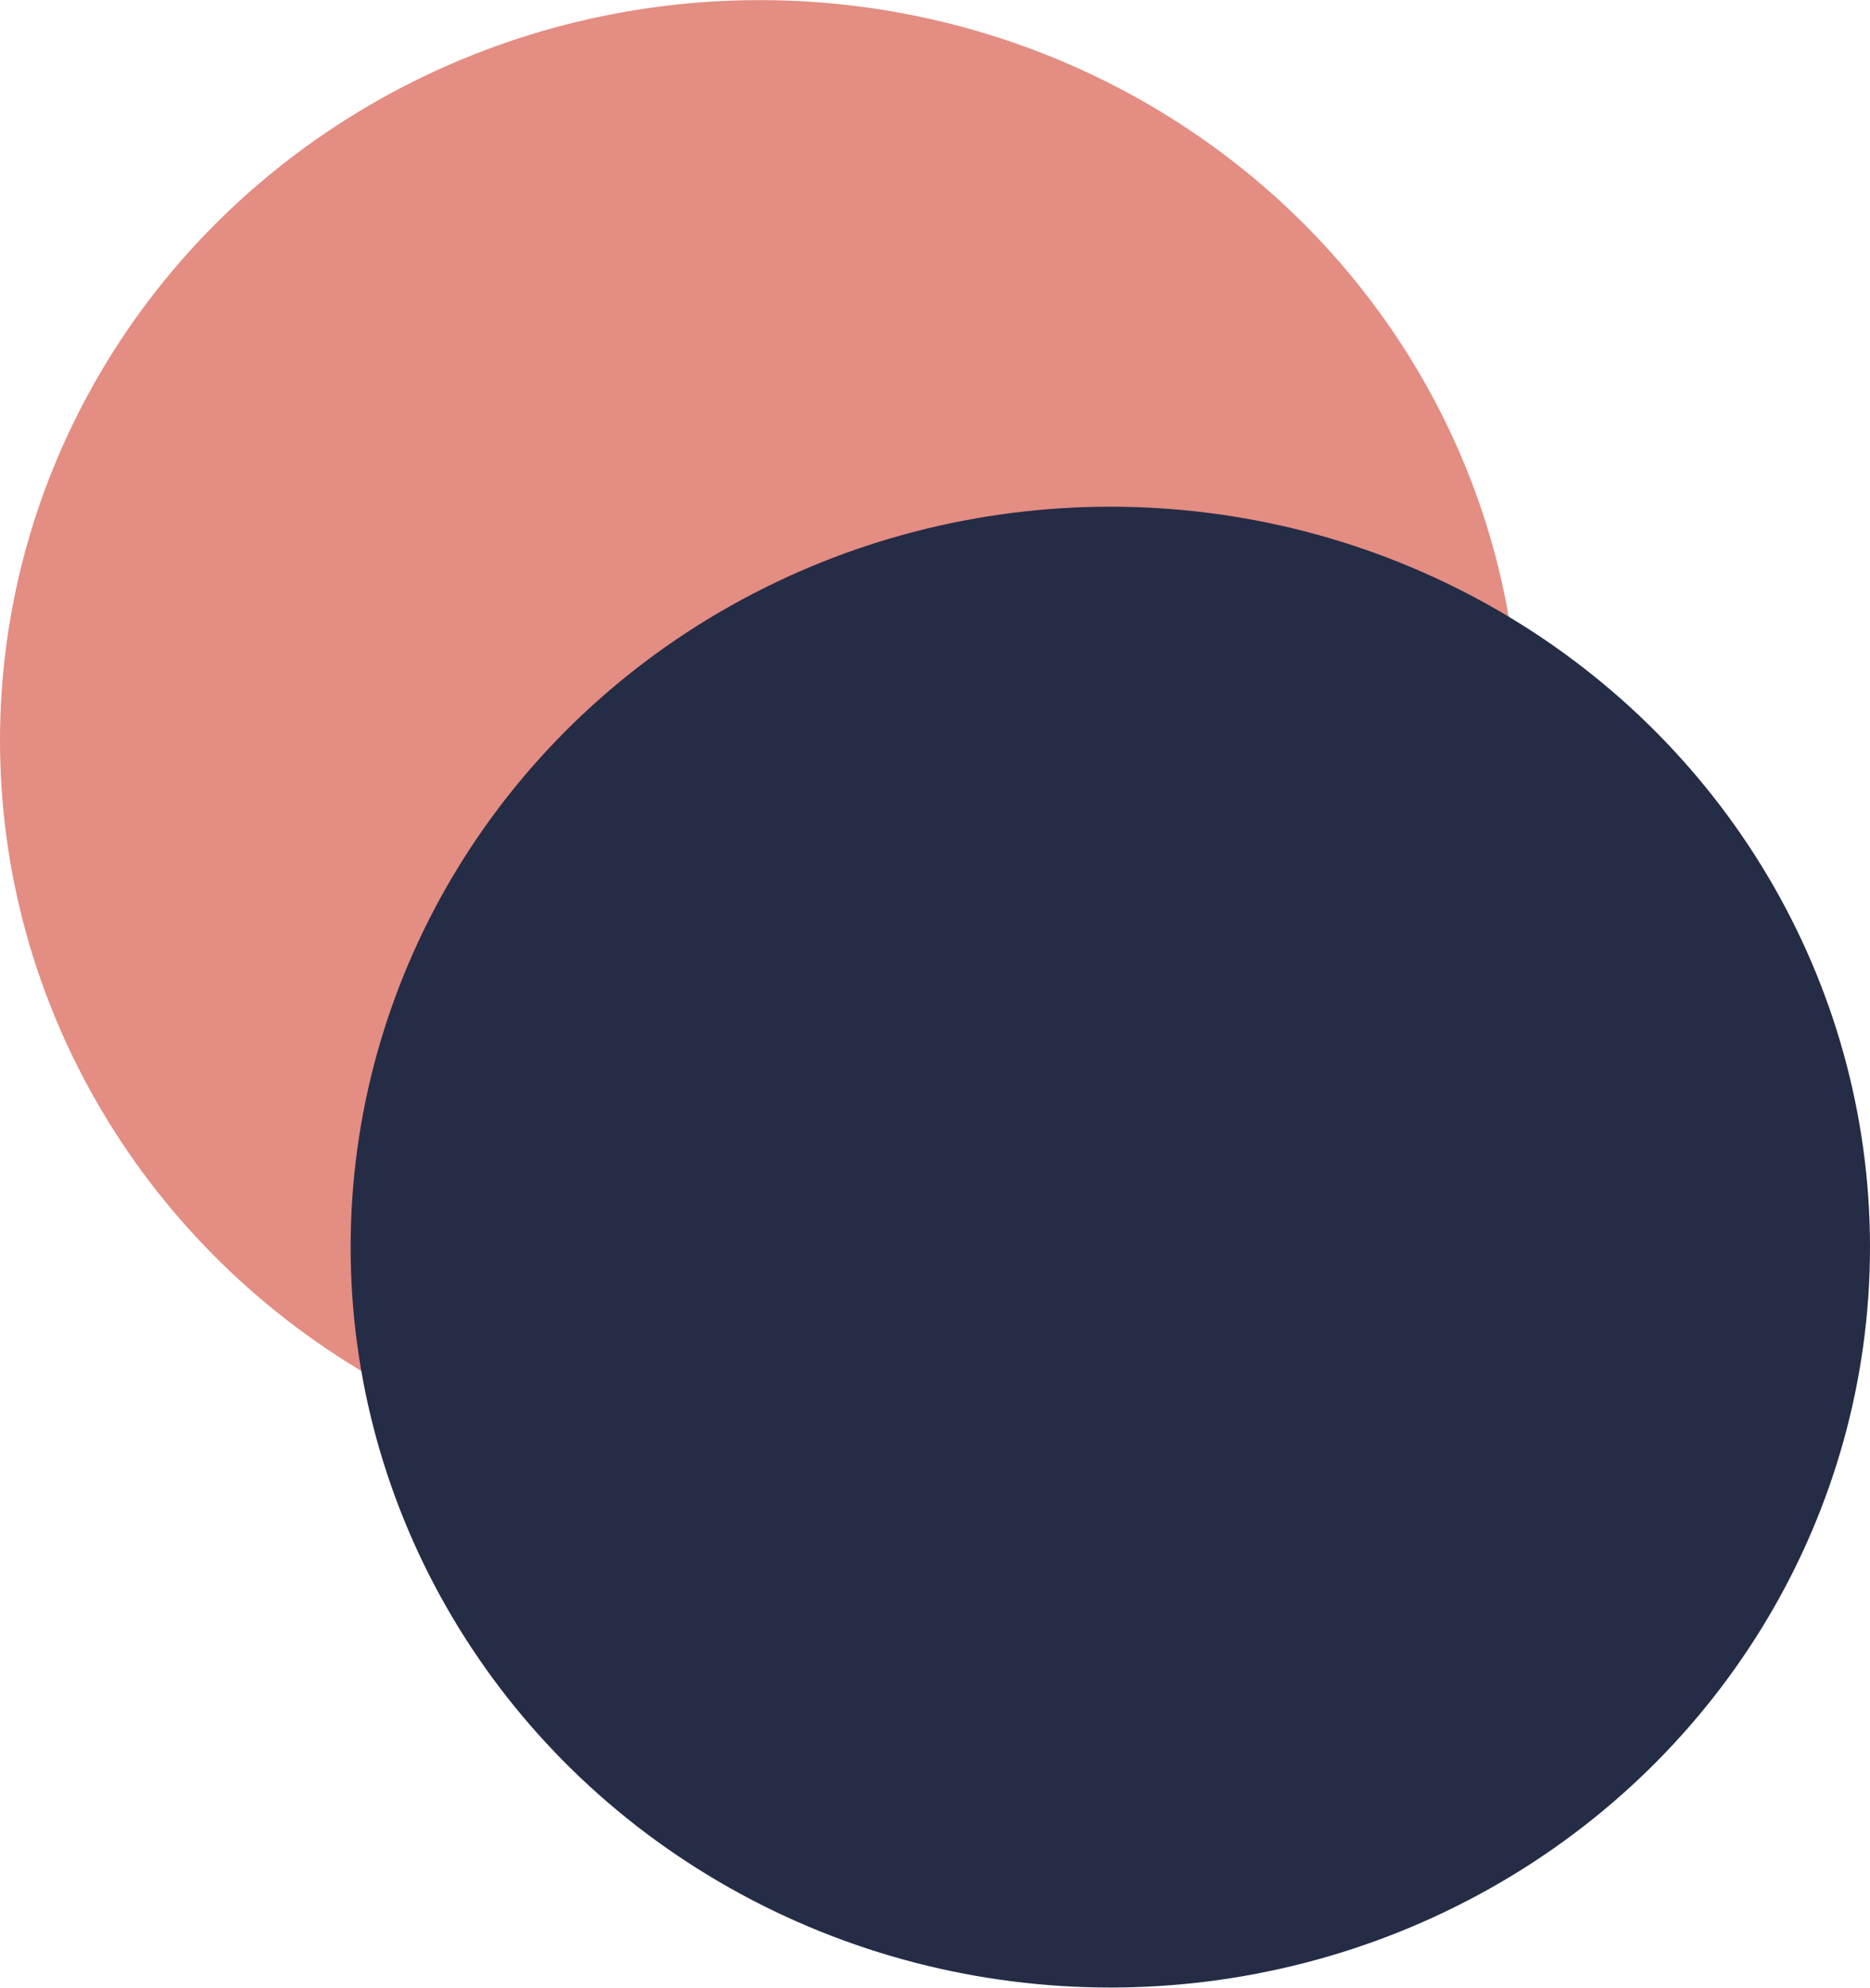 <svg id="Lag_1" data-name="Lag 1" xmlns="http://www.w3.org/2000/svg" width="16.93mm" height="17.99mm" viewBox="0 0 48 51"><defs><style>.cls-1{fill:#e38d83;}.cls-2{fill:#252c46;}</style></defs><title>farvevalg_3</title><ellipse id="Ellipse_8" data-name="Ellipse 8" class="cls-1" cx="19.5" cy="19" rx="19.5" ry="19"/><ellipse id="Ellipse_9" data-name="Ellipse 9" class="cls-2" cx="28.5" cy="32" rx="19.5" ry="19"/></svg>
